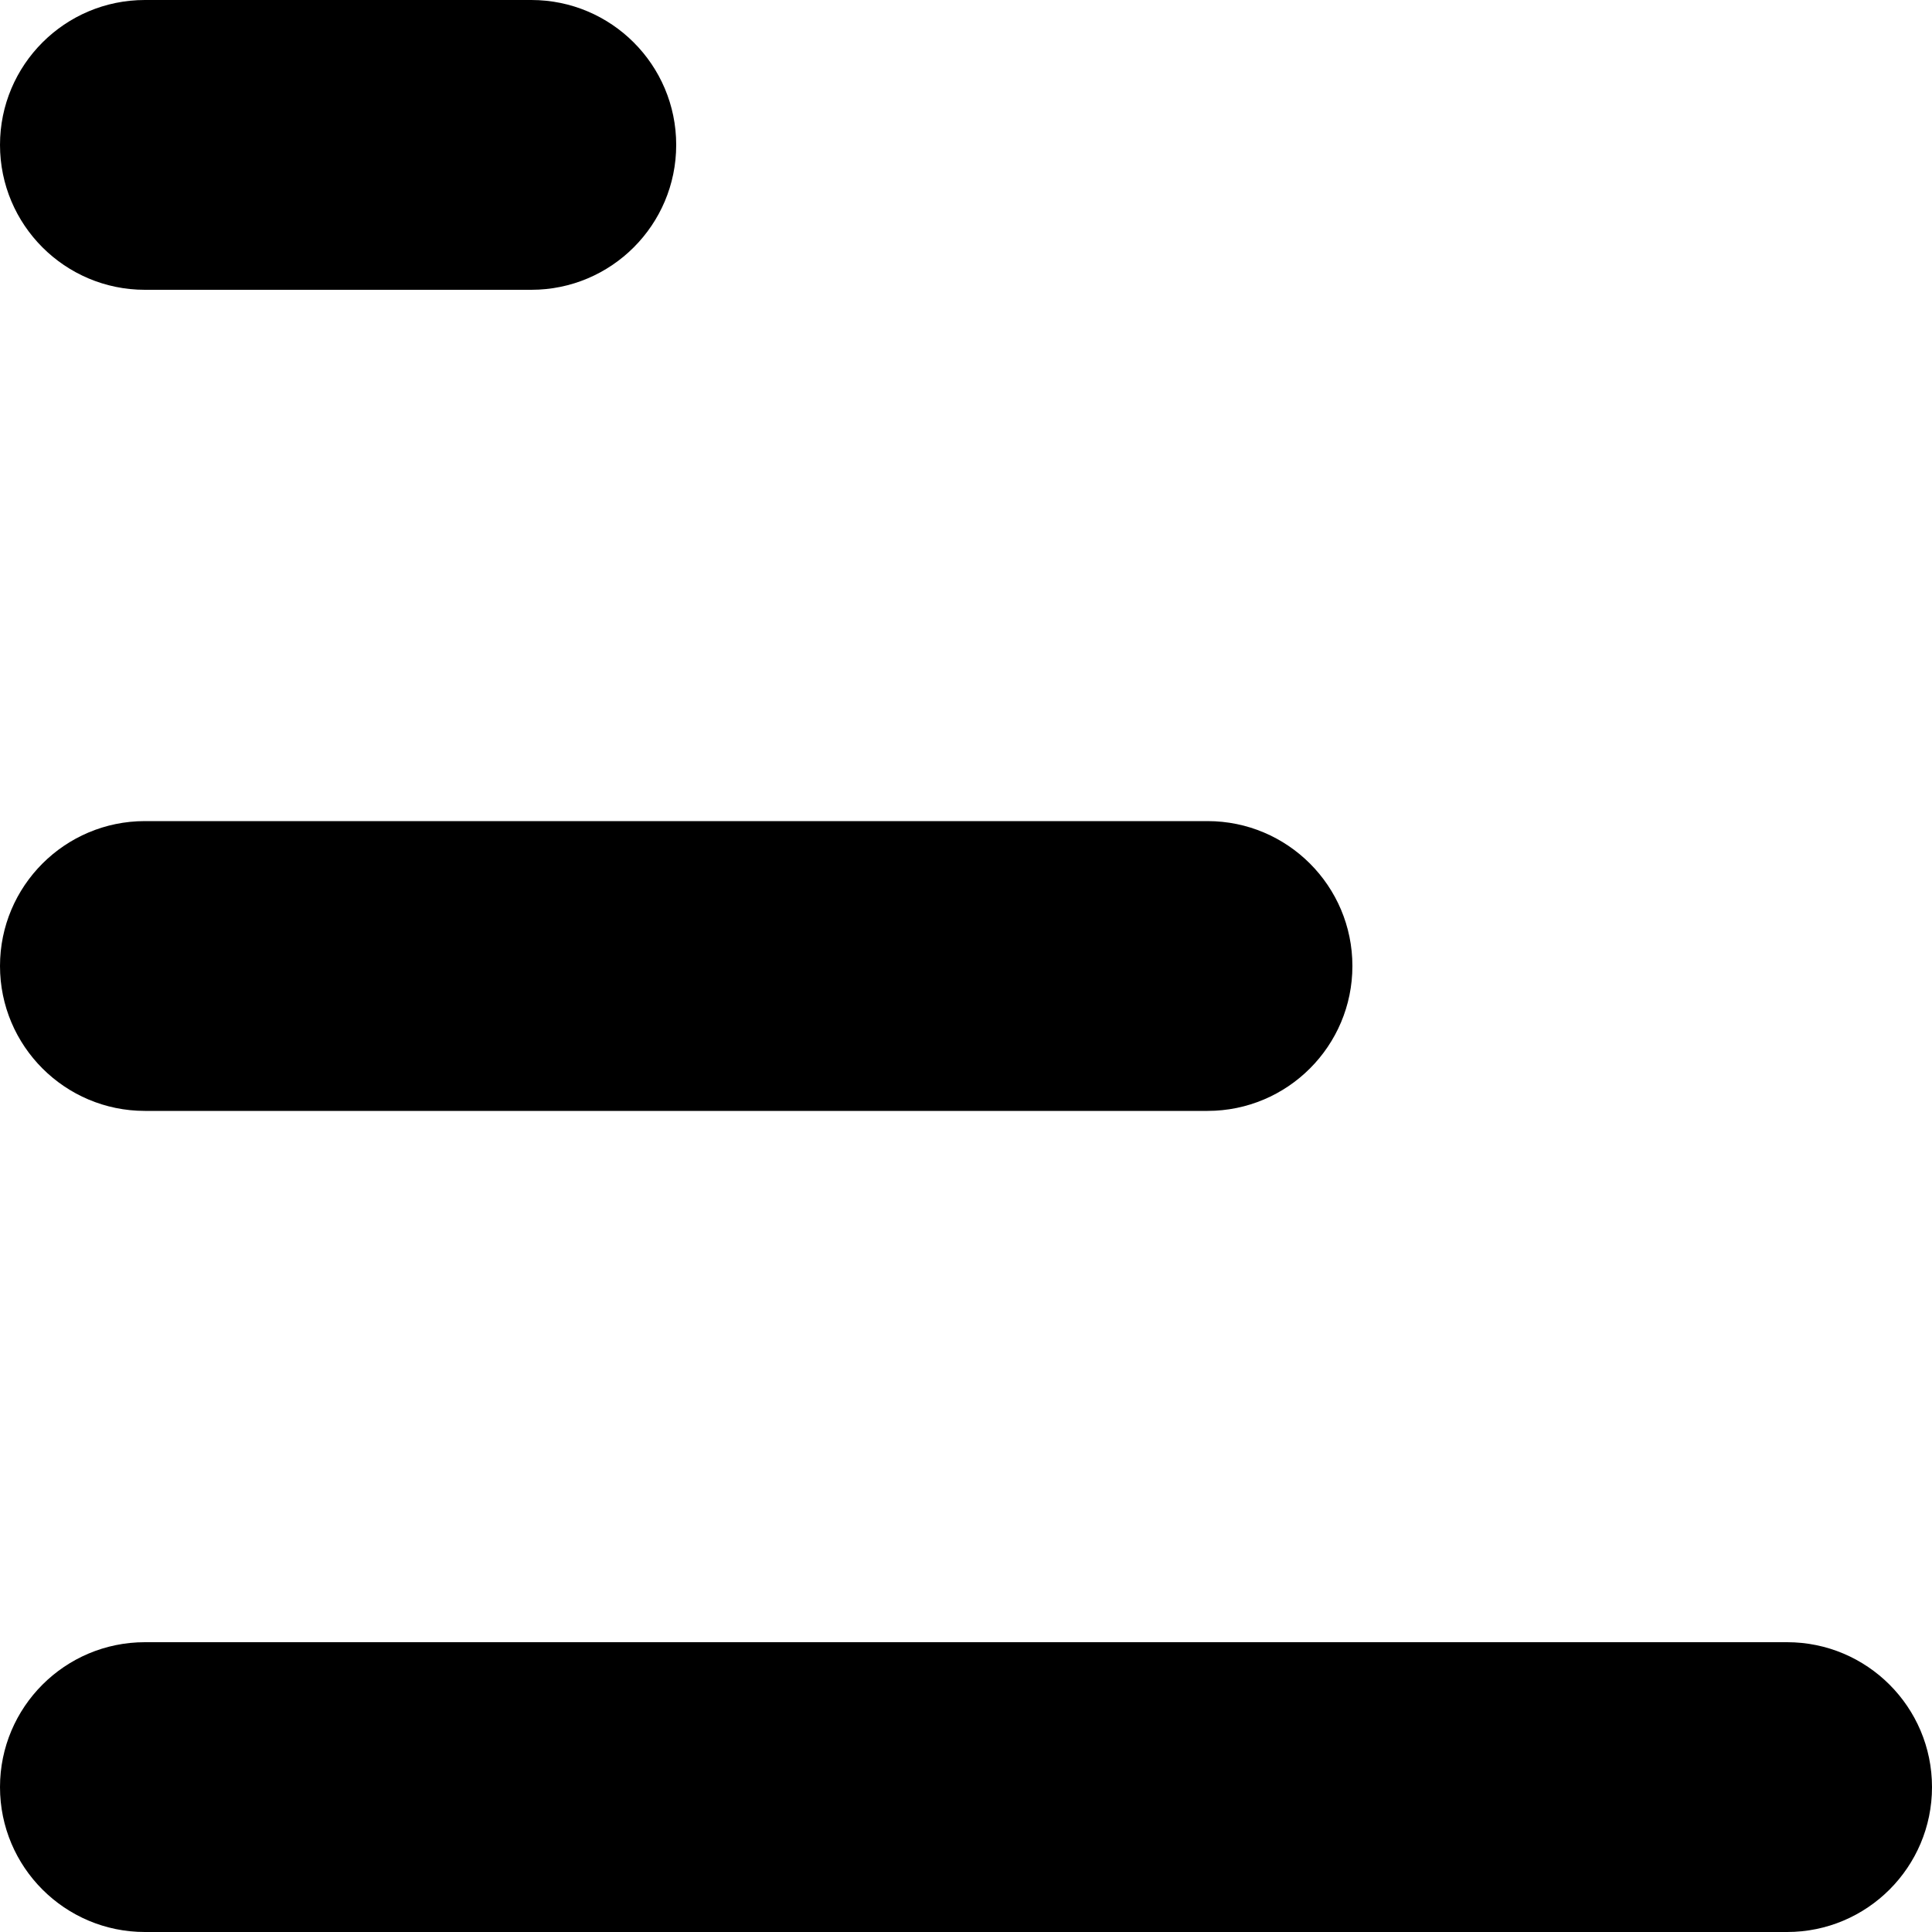 <svg viewBox="0 0 10 10" fill="none" xmlns="http://www.w3.org/2000/svg">
<path d="M0 0.75C0 0.336 0.336 0 0.75 0H2.75C3.164 0 3.5 0.336 3.5 0.75C3.5 1.164 3.164 1.5 2.75 1.5H0.75C0.336 1.5 0 1.164 0 0.75Z" fill="evenodd"/>
<path d="M0 5C0 4.586 0.336 4.25 0.75 4.25H6.25C6.664 4.25 7 4.586 7 5C7 5.414 6.664 5.75 6.25 5.75H0.75C0.336 5.75 0 5.414 0 5Z" fill="evenodd"/>
<path d="M0.75 8.5C0.336 8.5 0 8.836 0 9.25C0 9.664 0.336 10 0.75 10H9.25C9.664 10 10 9.664 10 9.25C10 8.836 9.664 8.5 9.25 8.5H0.75Z" fill="evenodd"/>
</svg>
